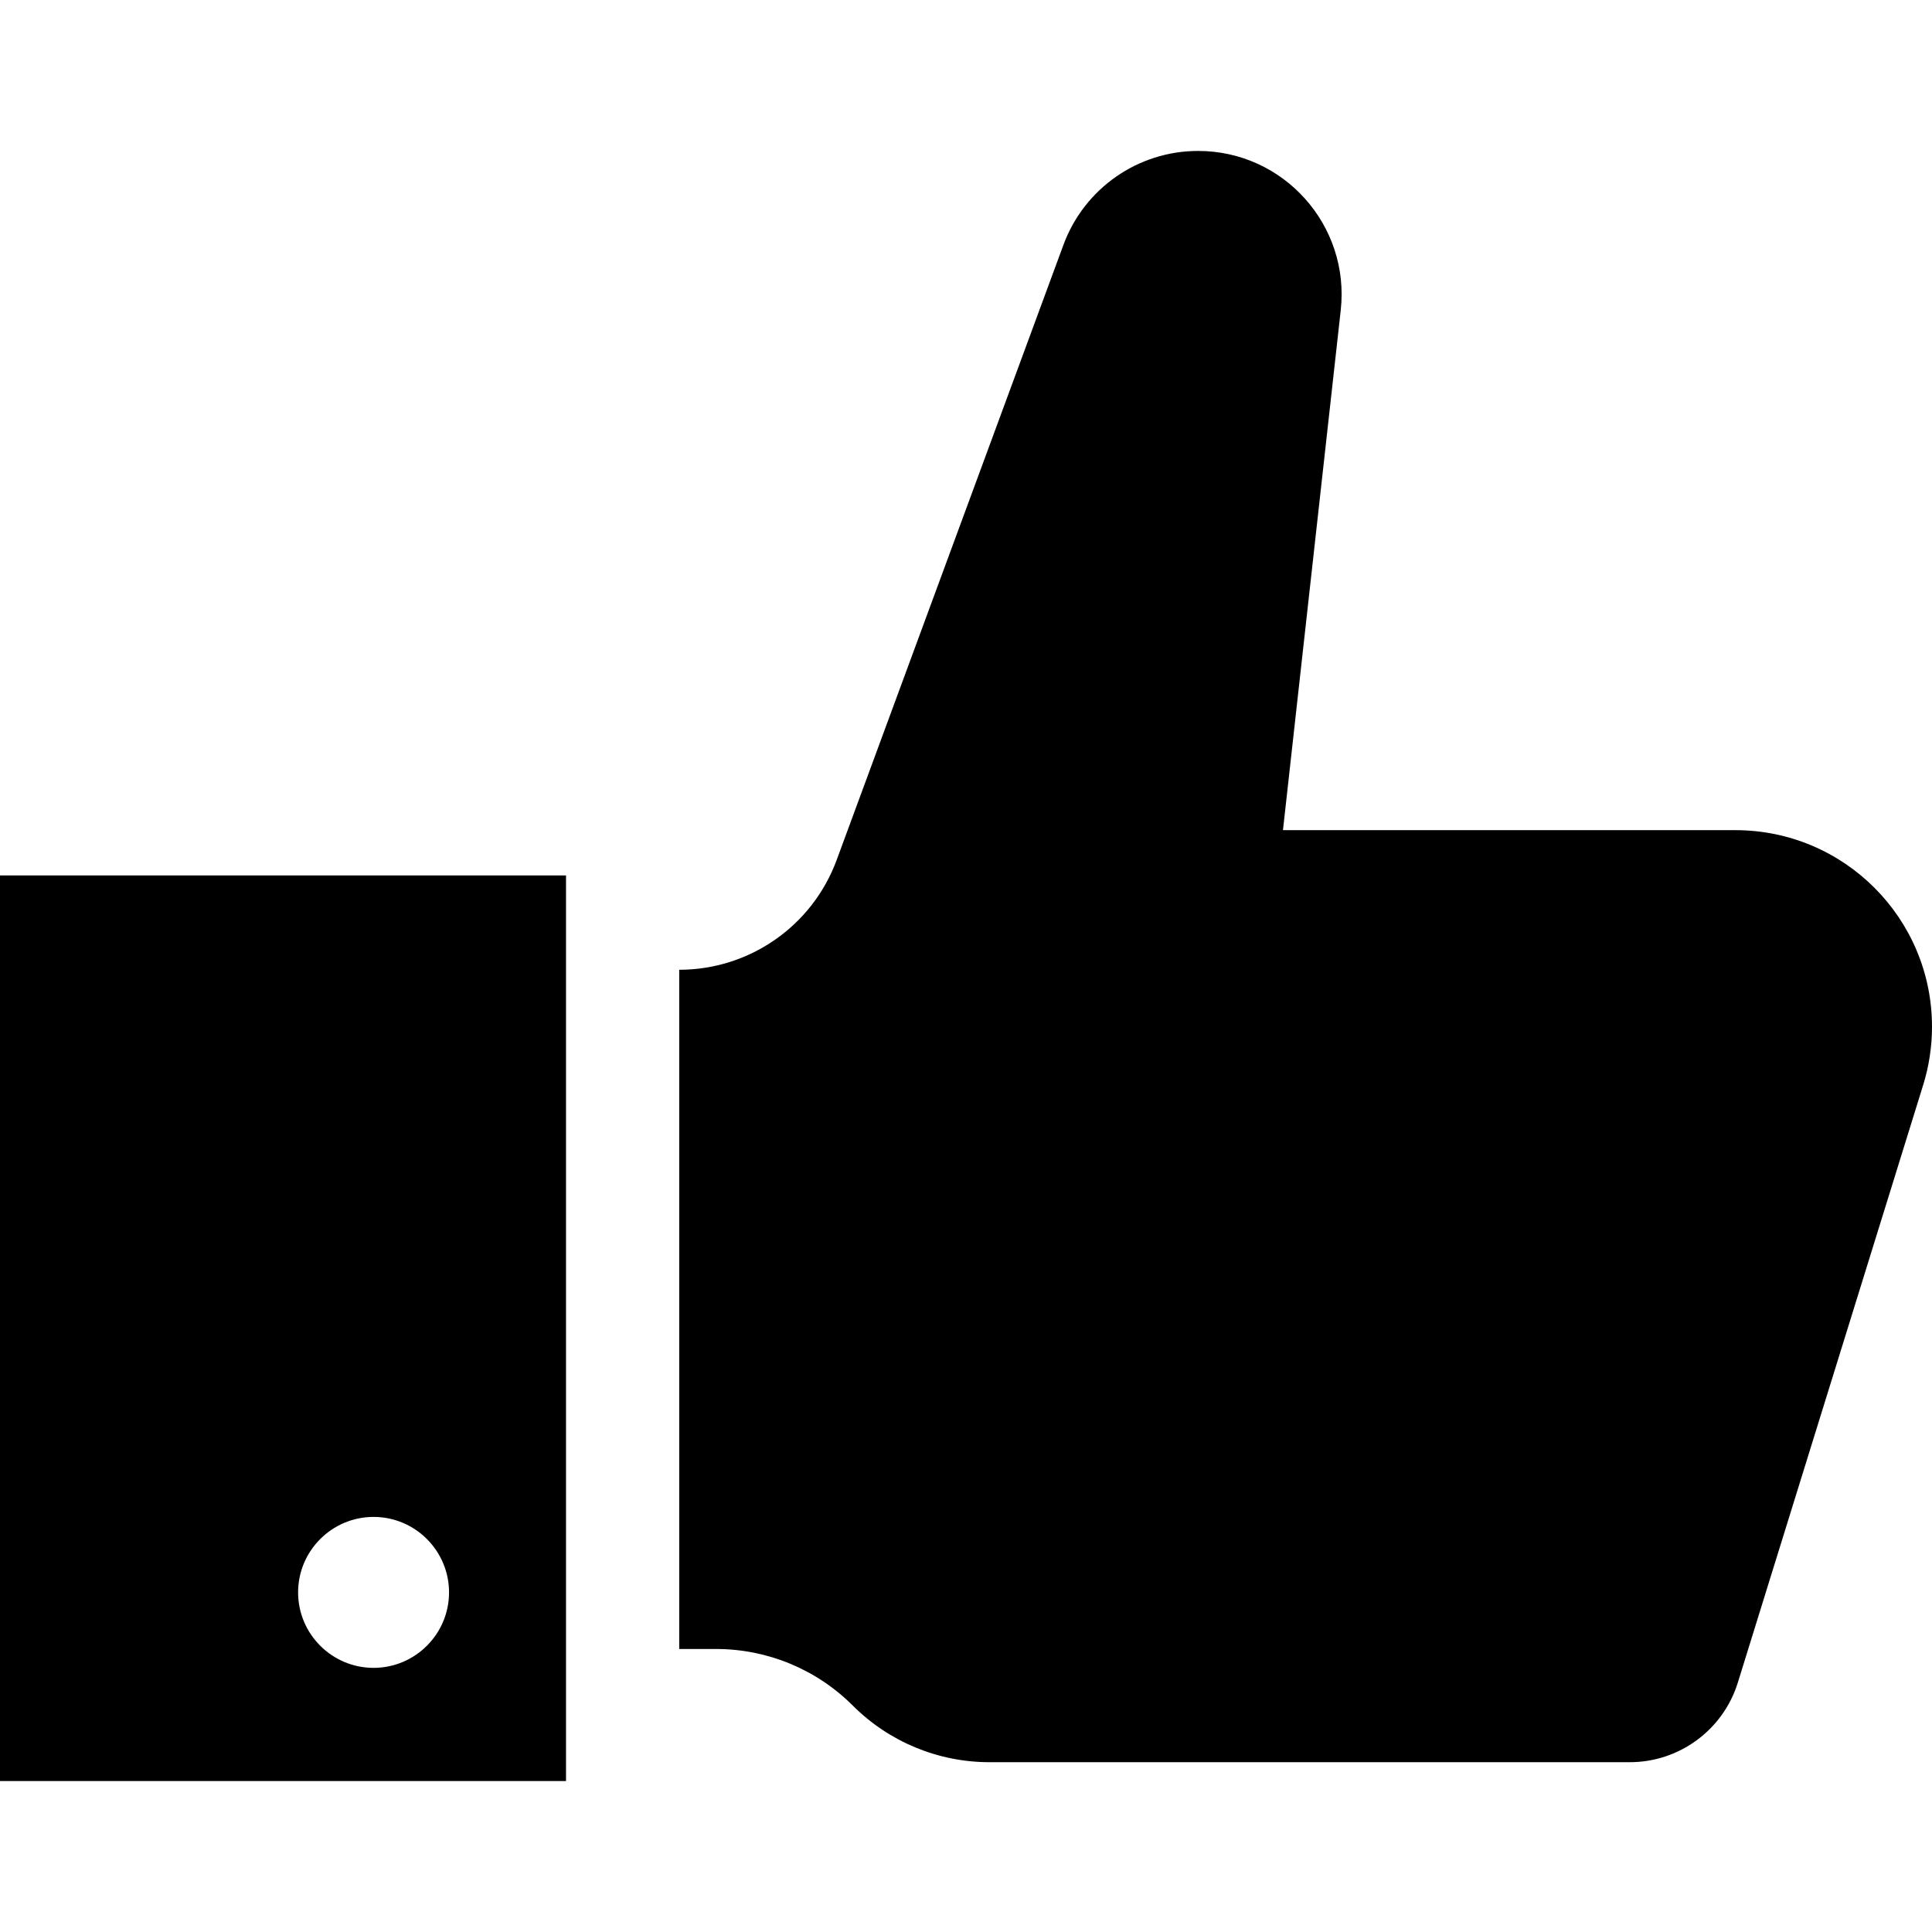 <?xml version="1.0" encoding="iso-8859-1"?>
<!-- Generator: Adobe Illustrator 19.0.0, SVG Export Plug-In . SVG Version: 6.00 Build 0)  -->
<svg xmlns="http://www.w3.org/2000/svg" xmlns:xlink="http://www.w3.org/1999/xlink" version="1.1" id="Capa_1" x="0px" y="0px" viewBox="0 0 512 512" style="enable-background:new 0 0 512 512;" xml:space="preserve">
<g>
	<g>
		<path d="M0,232v240h150V232H0z M99,442c-11.028,0-20-8.972-20-20s8.972-20,20-20s20,8.972,20,20S110.028,442,99,442z"/>
	</g>
</g>
<g>
	<g>
		<path d="M459.895,220H340l15.308-137.771C357.811,59.702,340.177,40,317.511,40c-15.93,0-30.171,9.928-35.682,24.875    l-60.107,163.039C215.28,245.391,198.627,257,180,257v180h9.787c13.583,0,26.609,5.396,36.213,15s22.631,15,36.213,15h169.682    c13.145,0,24.759-8.558,28.653-21.113l49.113-158.347c1.55-4.998,2.339-10.202,2.339-15.435C512,243.328,488.672,220,459.895,220z    "/>
	</g>
</g>
<g>
</g>
<g>
</g>
<g>
</g>
<g>
</g>
<g>
</g>
<g>
</g>
<g>
</g>
<g>
</g>
<g>
</g>
<g>
</g>
<g>
</g>
<g>
</g>
<g>
</g>
<g>
</g>
<g>
</g>
</svg>
